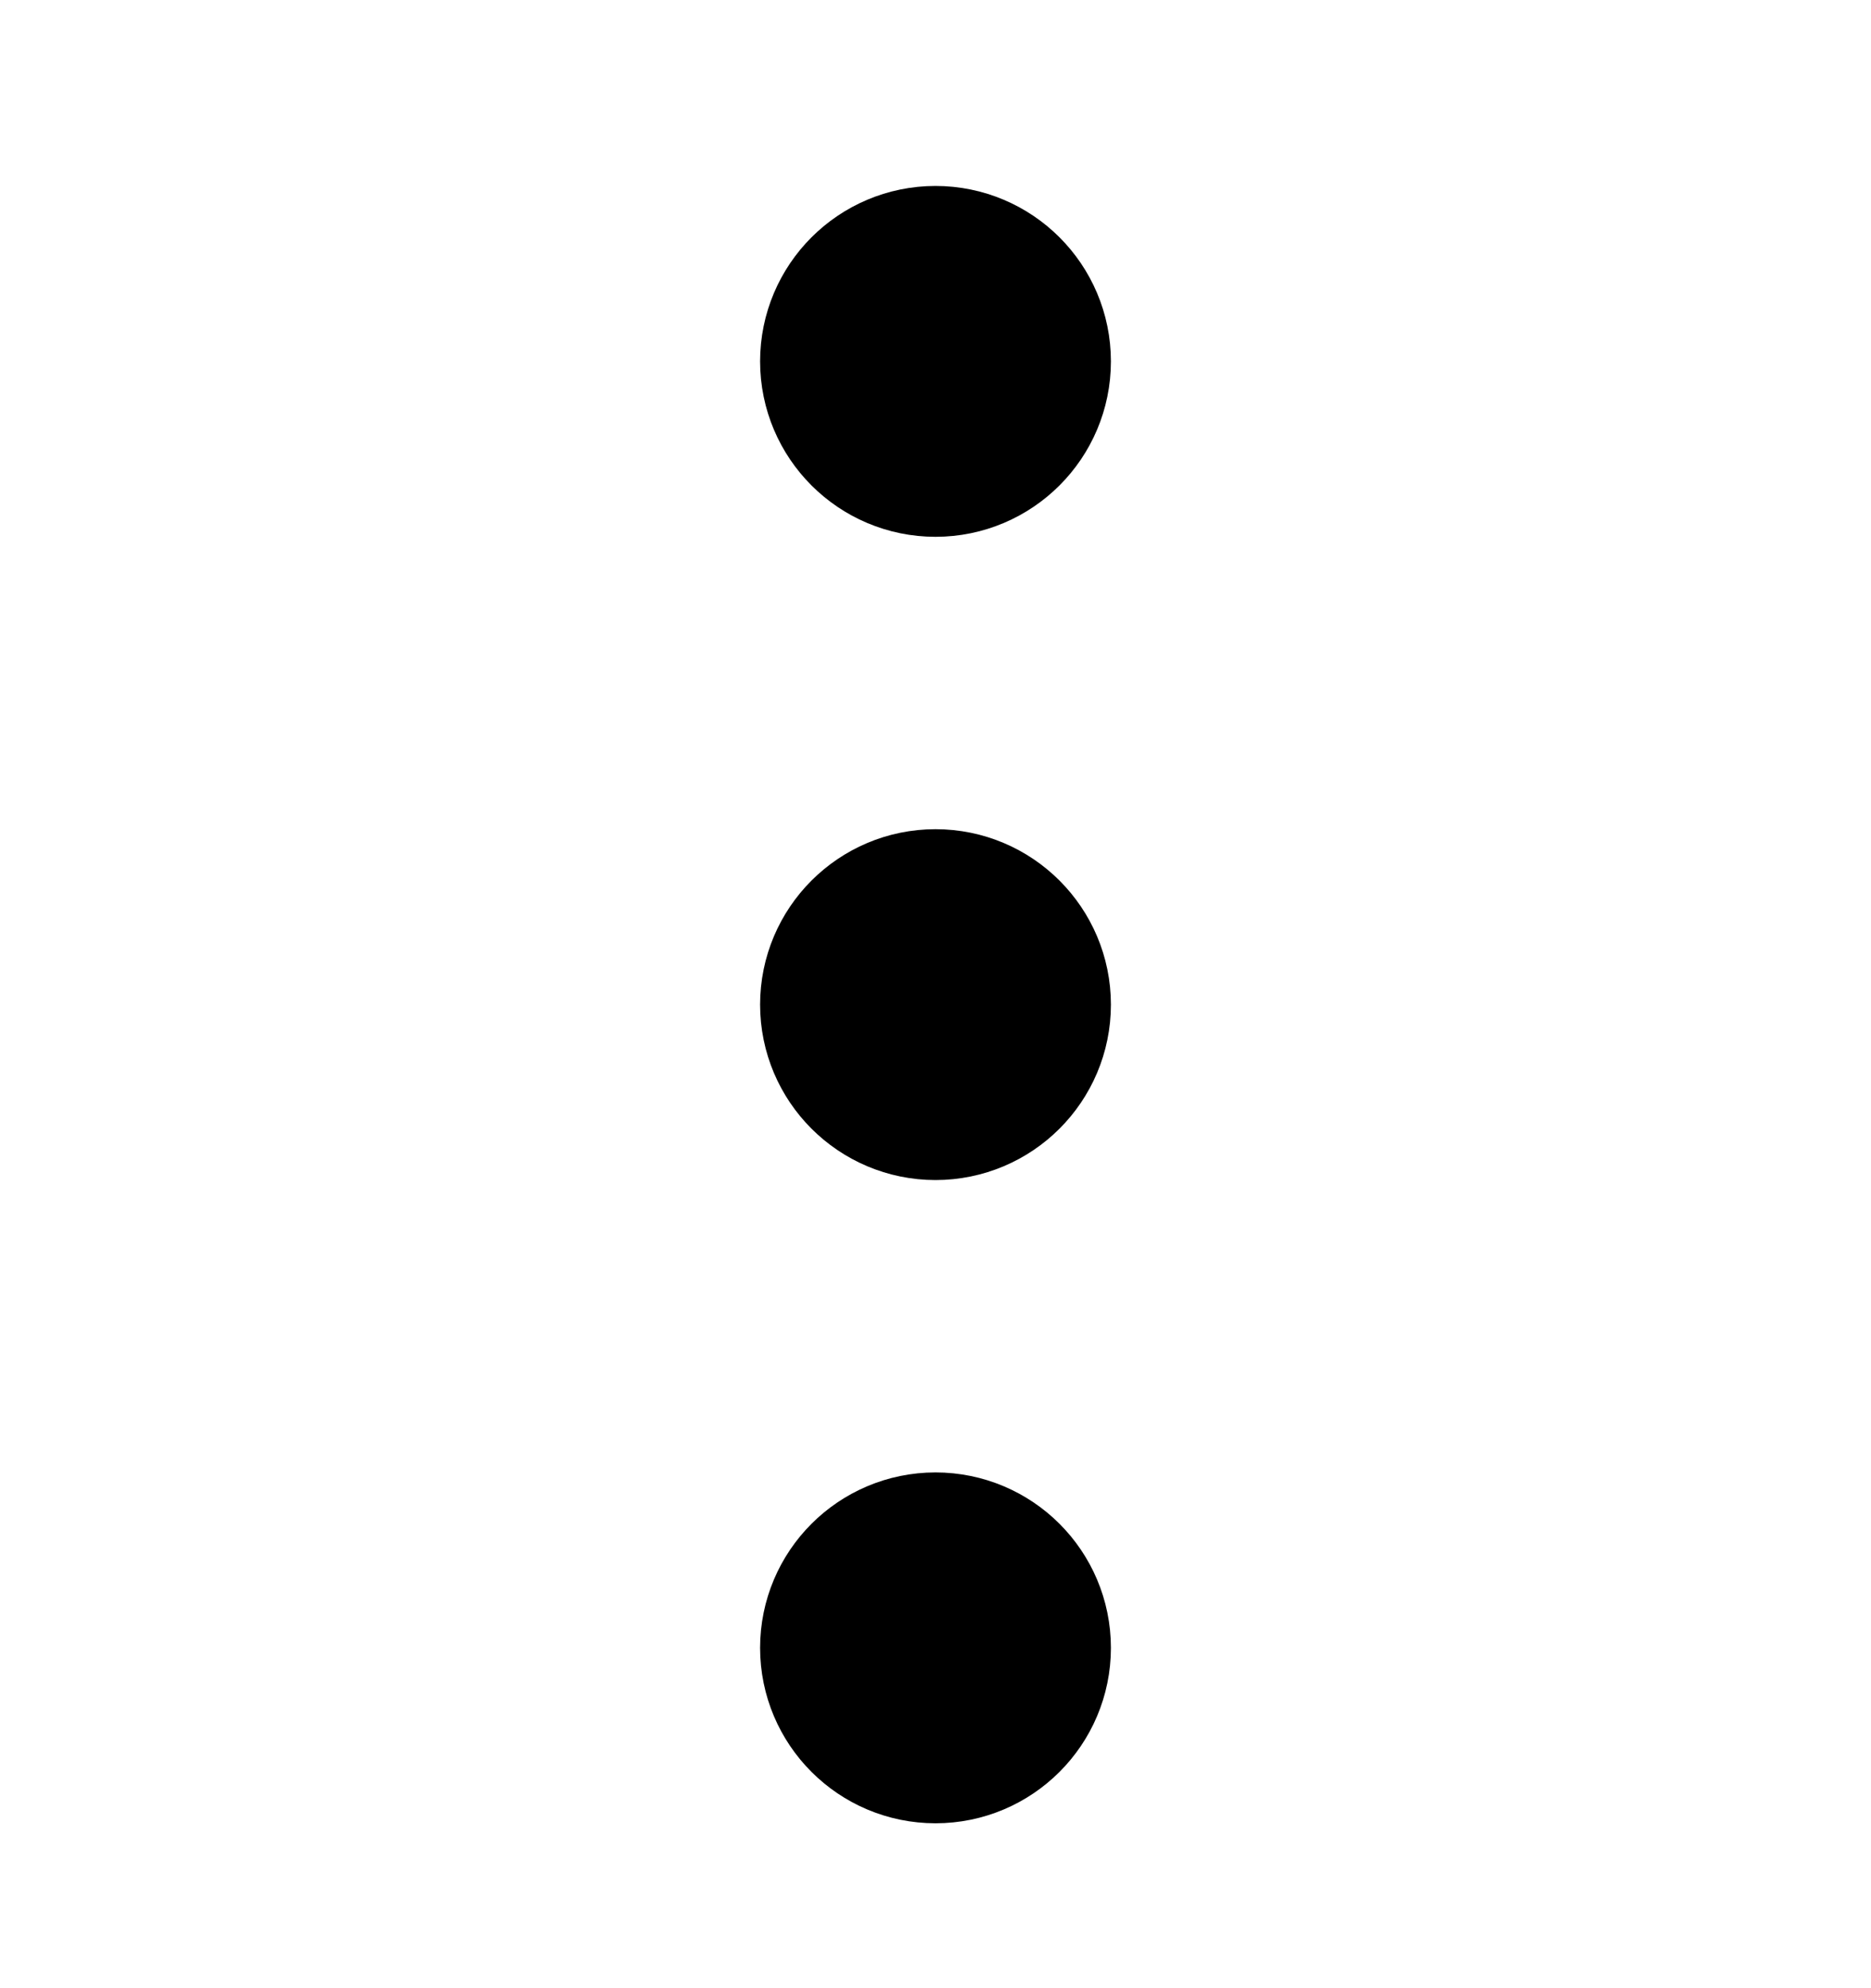 <svg width="16" height="17" viewBox="0 0 16 17" fill="none" xmlns="http://www.w3.org/2000/svg">
<path d="M8 3.84C8.414 3.84 8.75 3.504 8.75 3.09C8.75 2.676 8.414 2.34 8 2.34C7.586 2.34 7.25 2.676 7.25 3.09C7.25 3.504 7.586 3.84 8 3.84Z" stroke="black" stroke-width="1.5" stroke-linecap="round" stroke-linejoin="round"/>
<path d="M8 9.34C8.414 9.34 8.75 9.004 8.75 8.59C8.75 8.176 8.414 7.84 8 7.84C7.586 7.84 7.25 8.176 7.25 8.59C7.25 9.004 7.586 9.34 8 9.34Z" stroke="black" stroke-width="1.5" stroke-linecap="round" stroke-linejoin="round"/>
<path d="M8 14.84C8.414 14.84 8.75 14.504 8.75 14.09C8.75 13.676 8.414 13.34 8 13.34C7.586 13.34 7.25 13.676 7.25 14.09C7.25 14.504 7.586 14.84 8 14.84Z" stroke="black" stroke-width="1.5" stroke-linecap="round" stroke-linejoin="round"/>
</svg>

